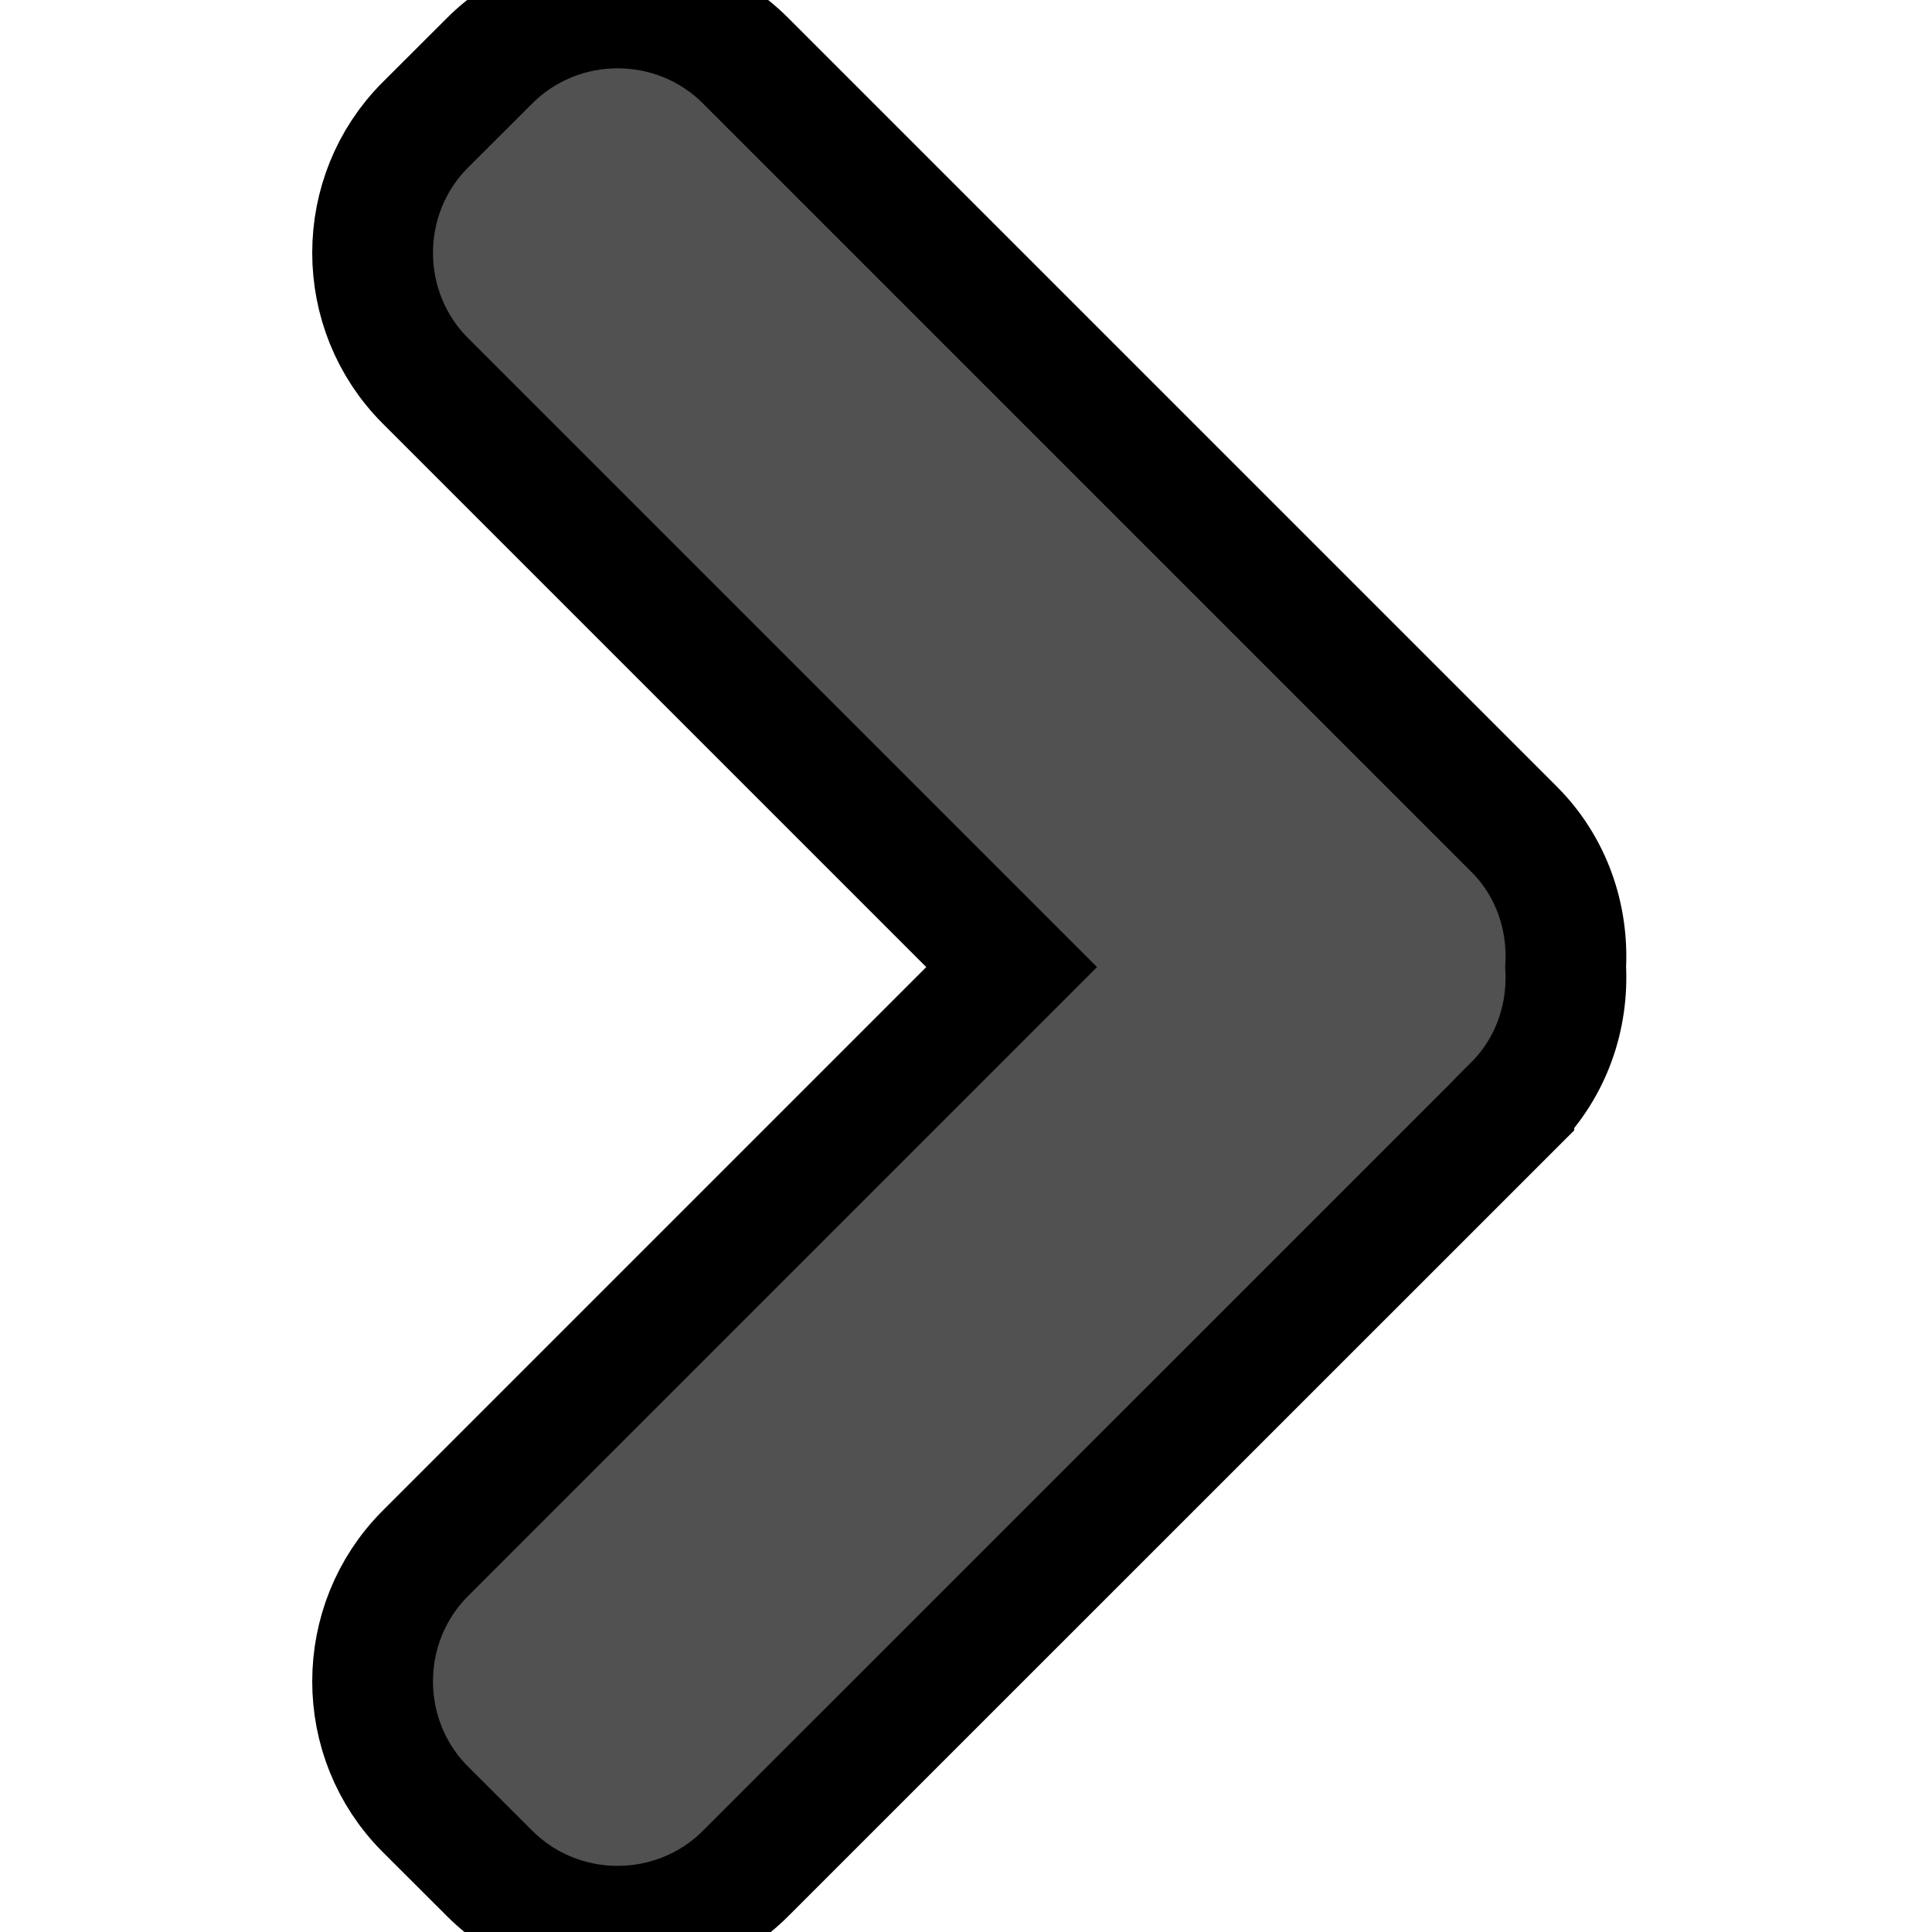 <svg width="16" height="16" xmlns="http://www.w3.org/2000/svg">

 <g>
  <title>background</title>
  <rect fill="none" id="canvas_background" height="18" width="18" y="-1" x="-1"/>
 </g>
 <g>
  <title>Layer 1</title>
  <path transform="rotate(180 8.027,8.01) " stroke="null" id="svg_1" fill="#515151" d="m3.517,6.866l6.362,-6.361c0.583,-0.583 1.538,-0.583 2.12,0l0.532,0.531c0.583,0.582 0.583,1.537 0,2.12l-4.855,4.855l4.855,4.855c0.583,0.583 0.583,1.538 0,2.12l-0.532,0.531c-0.583,0.583 -1.537,0.583 -2.12,0l-6.362,-6.362c-0.313,-0.312 -0.452,-0.731 -0.429,-1.143c-0.023,-0.411 0.116,-0.831 0.429,-1.144z"/>
 </g>
</svg>